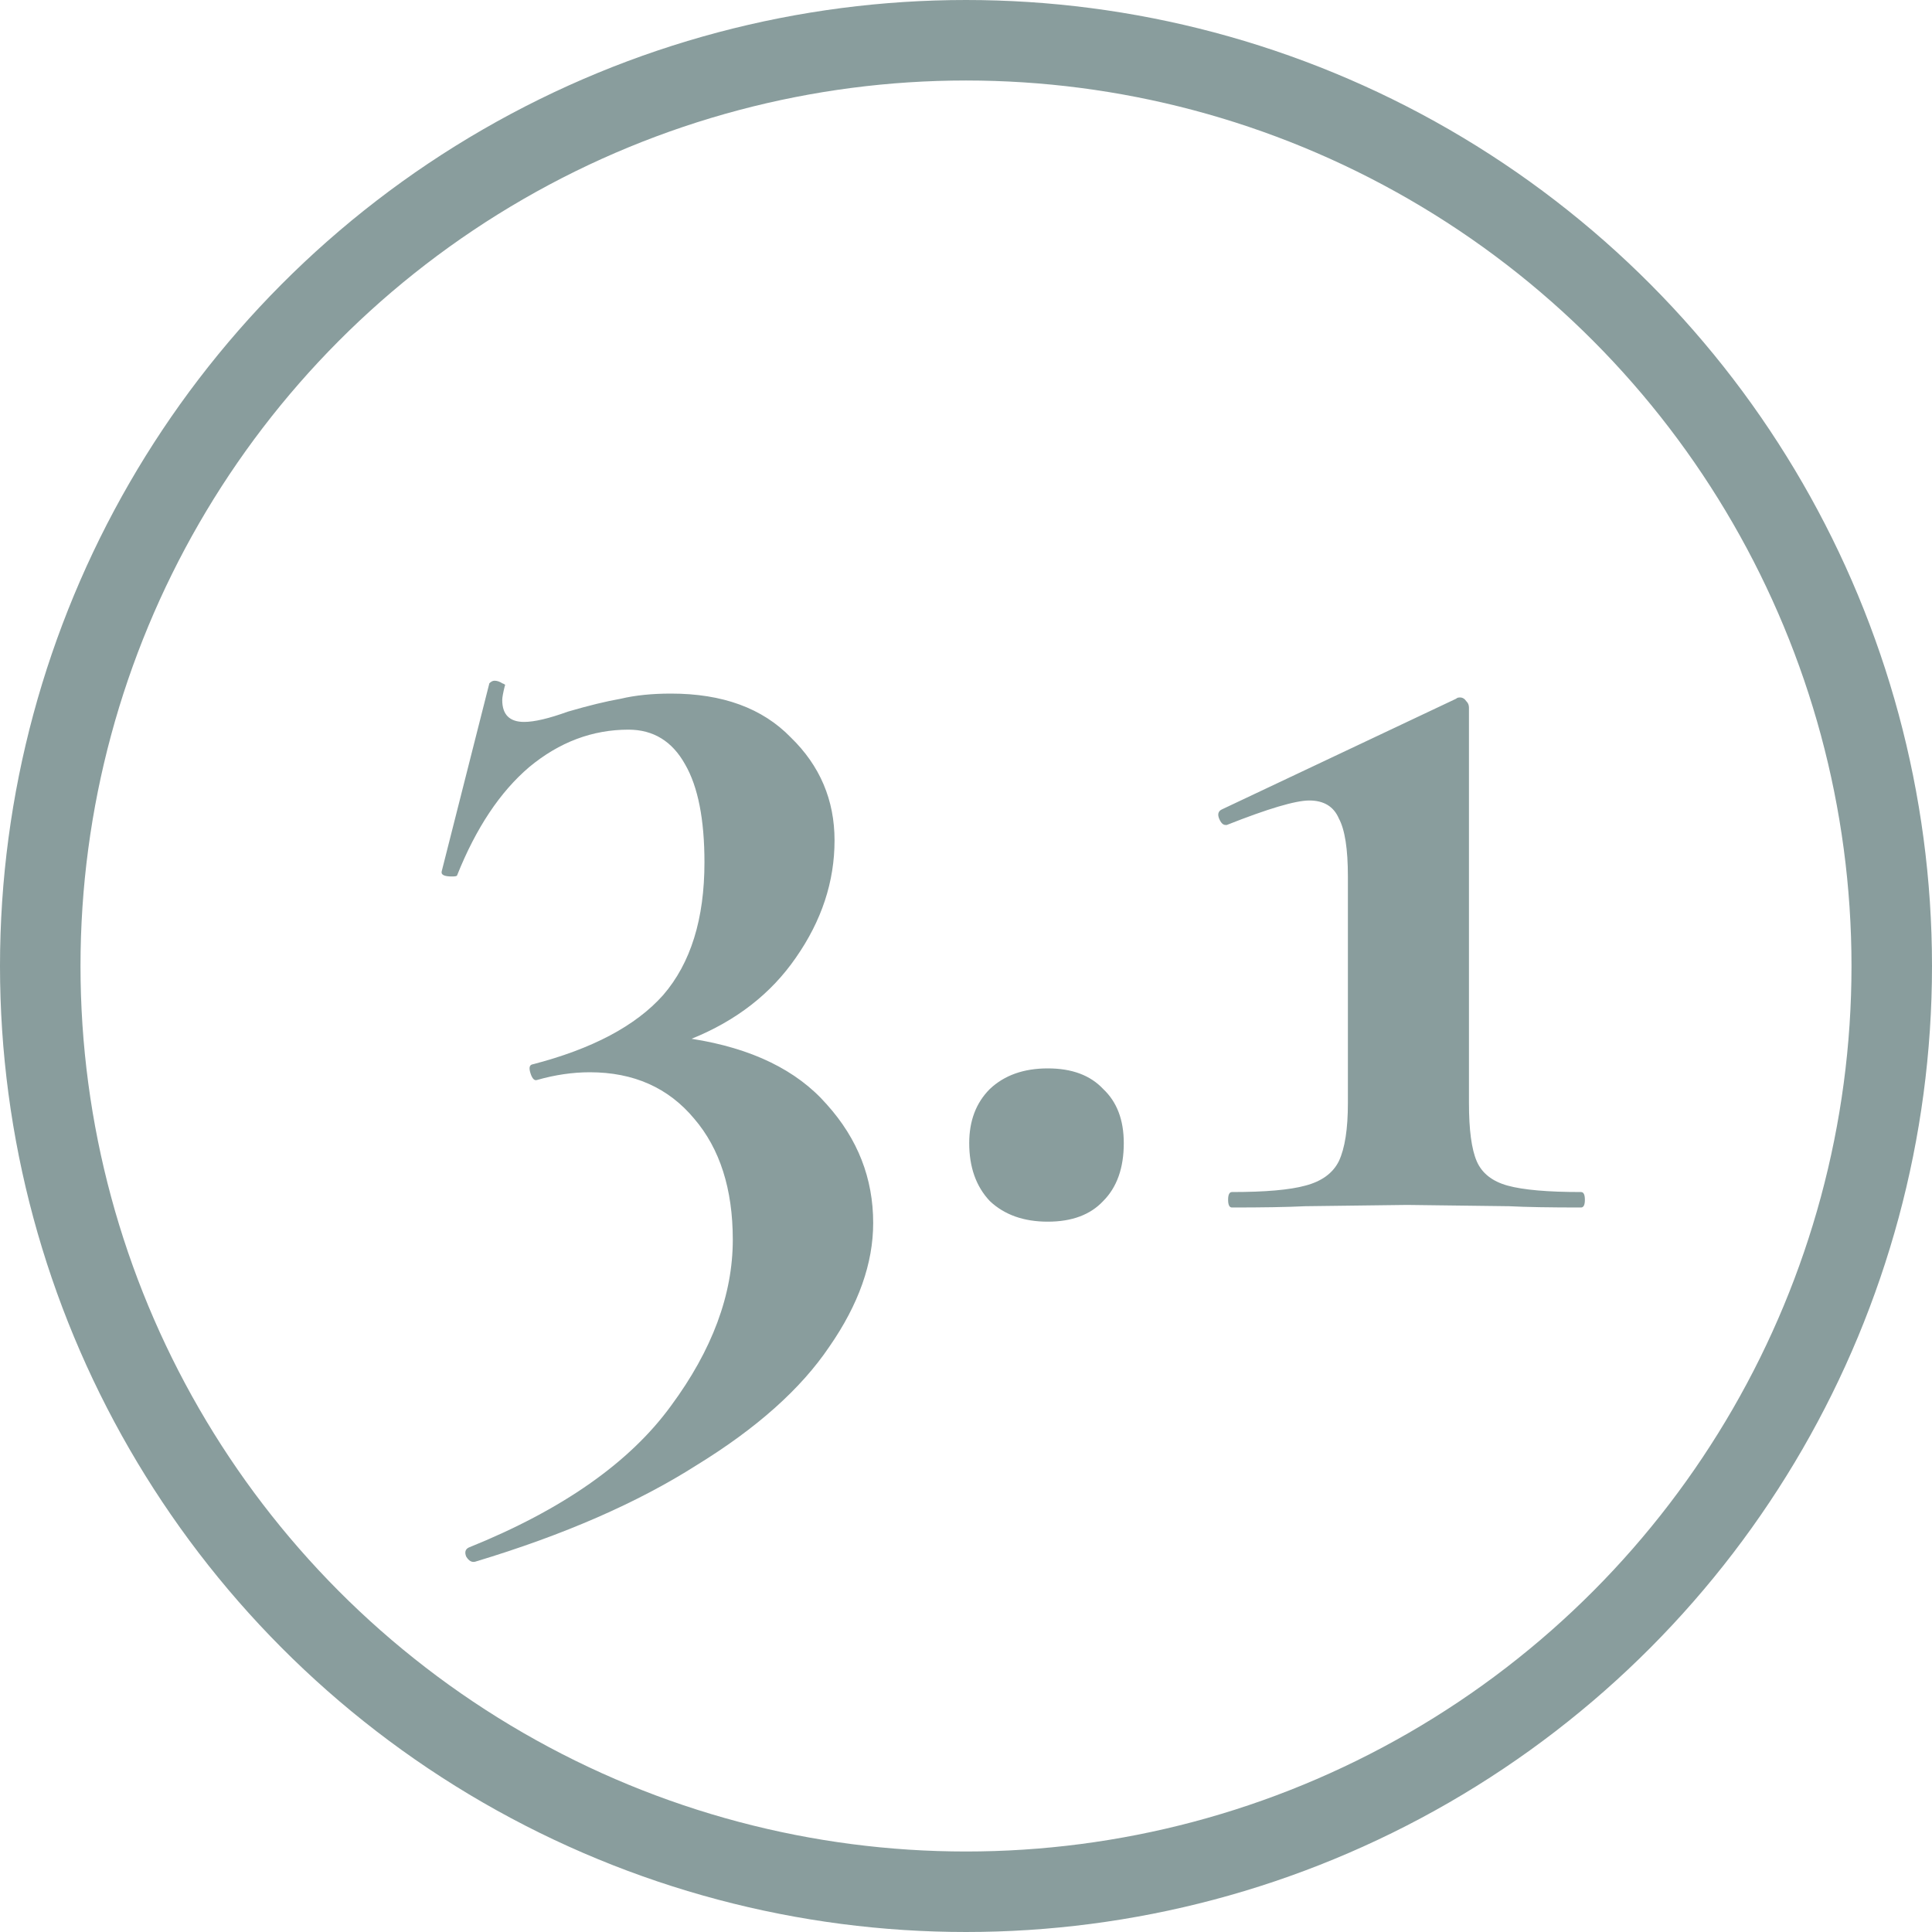 <svg width="24" height="24" viewBox="0 0 24 24" fill="none" xmlns="http://www.w3.org/2000/svg">
<circle cx="12" cy="12" r="11.5" stroke="#899D9D"/>
<path d="M8.591 12.904C9.338 13.021 9.898 13.293 10.271 13.72C10.655 14.147 10.847 14.637 10.847 15.192C10.847 15.693 10.666 16.205 10.303 16.728C9.951 17.251 9.402 17.741 8.655 18.2C7.919 18.669 7.002 19.069 5.903 19.4C5.86 19.411 5.823 19.389 5.791 19.336C5.77 19.283 5.78 19.245 5.823 19.224C6.986 18.755 7.823 18.168 8.335 17.464C8.847 16.771 9.103 16.083 9.103 15.4C9.103 14.771 8.943 14.269 8.623 13.896C8.303 13.512 7.871 13.32 7.327 13.32C7.114 13.32 6.895 13.352 6.671 13.416C6.639 13.427 6.612 13.4 6.591 13.336C6.57 13.272 6.575 13.235 6.607 13.224C7.354 13.032 7.898 12.744 8.239 12.36C8.58 11.965 8.751 11.416 8.751 10.712C8.751 10.179 8.671 9.773 8.511 9.496C8.351 9.208 8.116 9.064 7.807 9.064C7.359 9.064 6.948 9.219 6.575 9.528C6.212 9.837 5.914 10.285 5.679 10.872C5.679 10.883 5.658 10.888 5.615 10.888C5.519 10.888 5.476 10.867 5.487 10.824L6.079 8.488C6.1 8.467 6.122 8.456 6.143 8.456C6.175 8.456 6.207 8.467 6.239 8.488C6.271 8.499 6.282 8.509 6.271 8.52C6.25 8.605 6.239 8.664 6.239 8.696C6.239 8.877 6.33 8.968 6.511 8.968C6.639 8.968 6.82 8.925 7.055 8.84C7.311 8.765 7.53 8.712 7.711 8.68C7.892 8.637 8.1 8.616 8.335 8.616C8.975 8.616 9.471 8.797 9.823 9.16C10.186 9.512 10.367 9.939 10.367 10.44C10.367 10.952 10.207 11.437 9.887 11.896C9.578 12.344 9.146 12.68 8.591 12.904ZM13.016 15.176C12.717 15.176 12.477 15.091 12.296 14.92C12.125 14.739 12.04 14.499 12.04 14.2C12.04 13.923 12.125 13.699 12.296 13.528C12.477 13.357 12.717 13.272 13.016 13.272C13.315 13.272 13.544 13.357 13.704 13.528C13.875 13.688 13.96 13.912 13.96 14.2C13.96 14.509 13.875 14.749 13.704 14.92C13.544 15.091 13.315 15.176 13.016 15.176ZM15.304 15C15.272 15 15.256 14.968 15.256 14.904C15.256 14.84 15.272 14.808 15.304 14.808C15.72 14.808 16.024 14.781 16.216 14.728C16.419 14.675 16.558 14.573 16.632 14.424C16.707 14.264 16.744 14.024 16.744 13.704V10.888C16.744 10.547 16.707 10.307 16.632 10.168C16.568 10.019 16.446 9.944 16.264 9.944C16.094 9.944 15.752 10.045 15.24 10.248H15.224C15.192 10.248 15.166 10.221 15.144 10.168C15.123 10.115 15.134 10.077 15.176 10.056L18.088 8.68C18.099 8.669 18.115 8.664 18.136 8.664C18.168 8.664 18.195 8.68 18.216 8.712C18.238 8.733 18.248 8.76 18.248 8.792V13.704C18.248 14.035 18.28 14.275 18.344 14.424C18.408 14.573 18.536 14.675 18.728 14.728C18.92 14.781 19.224 14.808 19.64 14.808C19.672 14.808 19.688 14.84 19.688 14.904C19.688 14.968 19.672 15 19.64 15C19.256 15 18.958 14.995 18.744 14.984L17.48 14.968L16.216 14.984C15.992 14.995 15.688 15 15.304 15Z" fill="#899D9D"/>
</svg>
